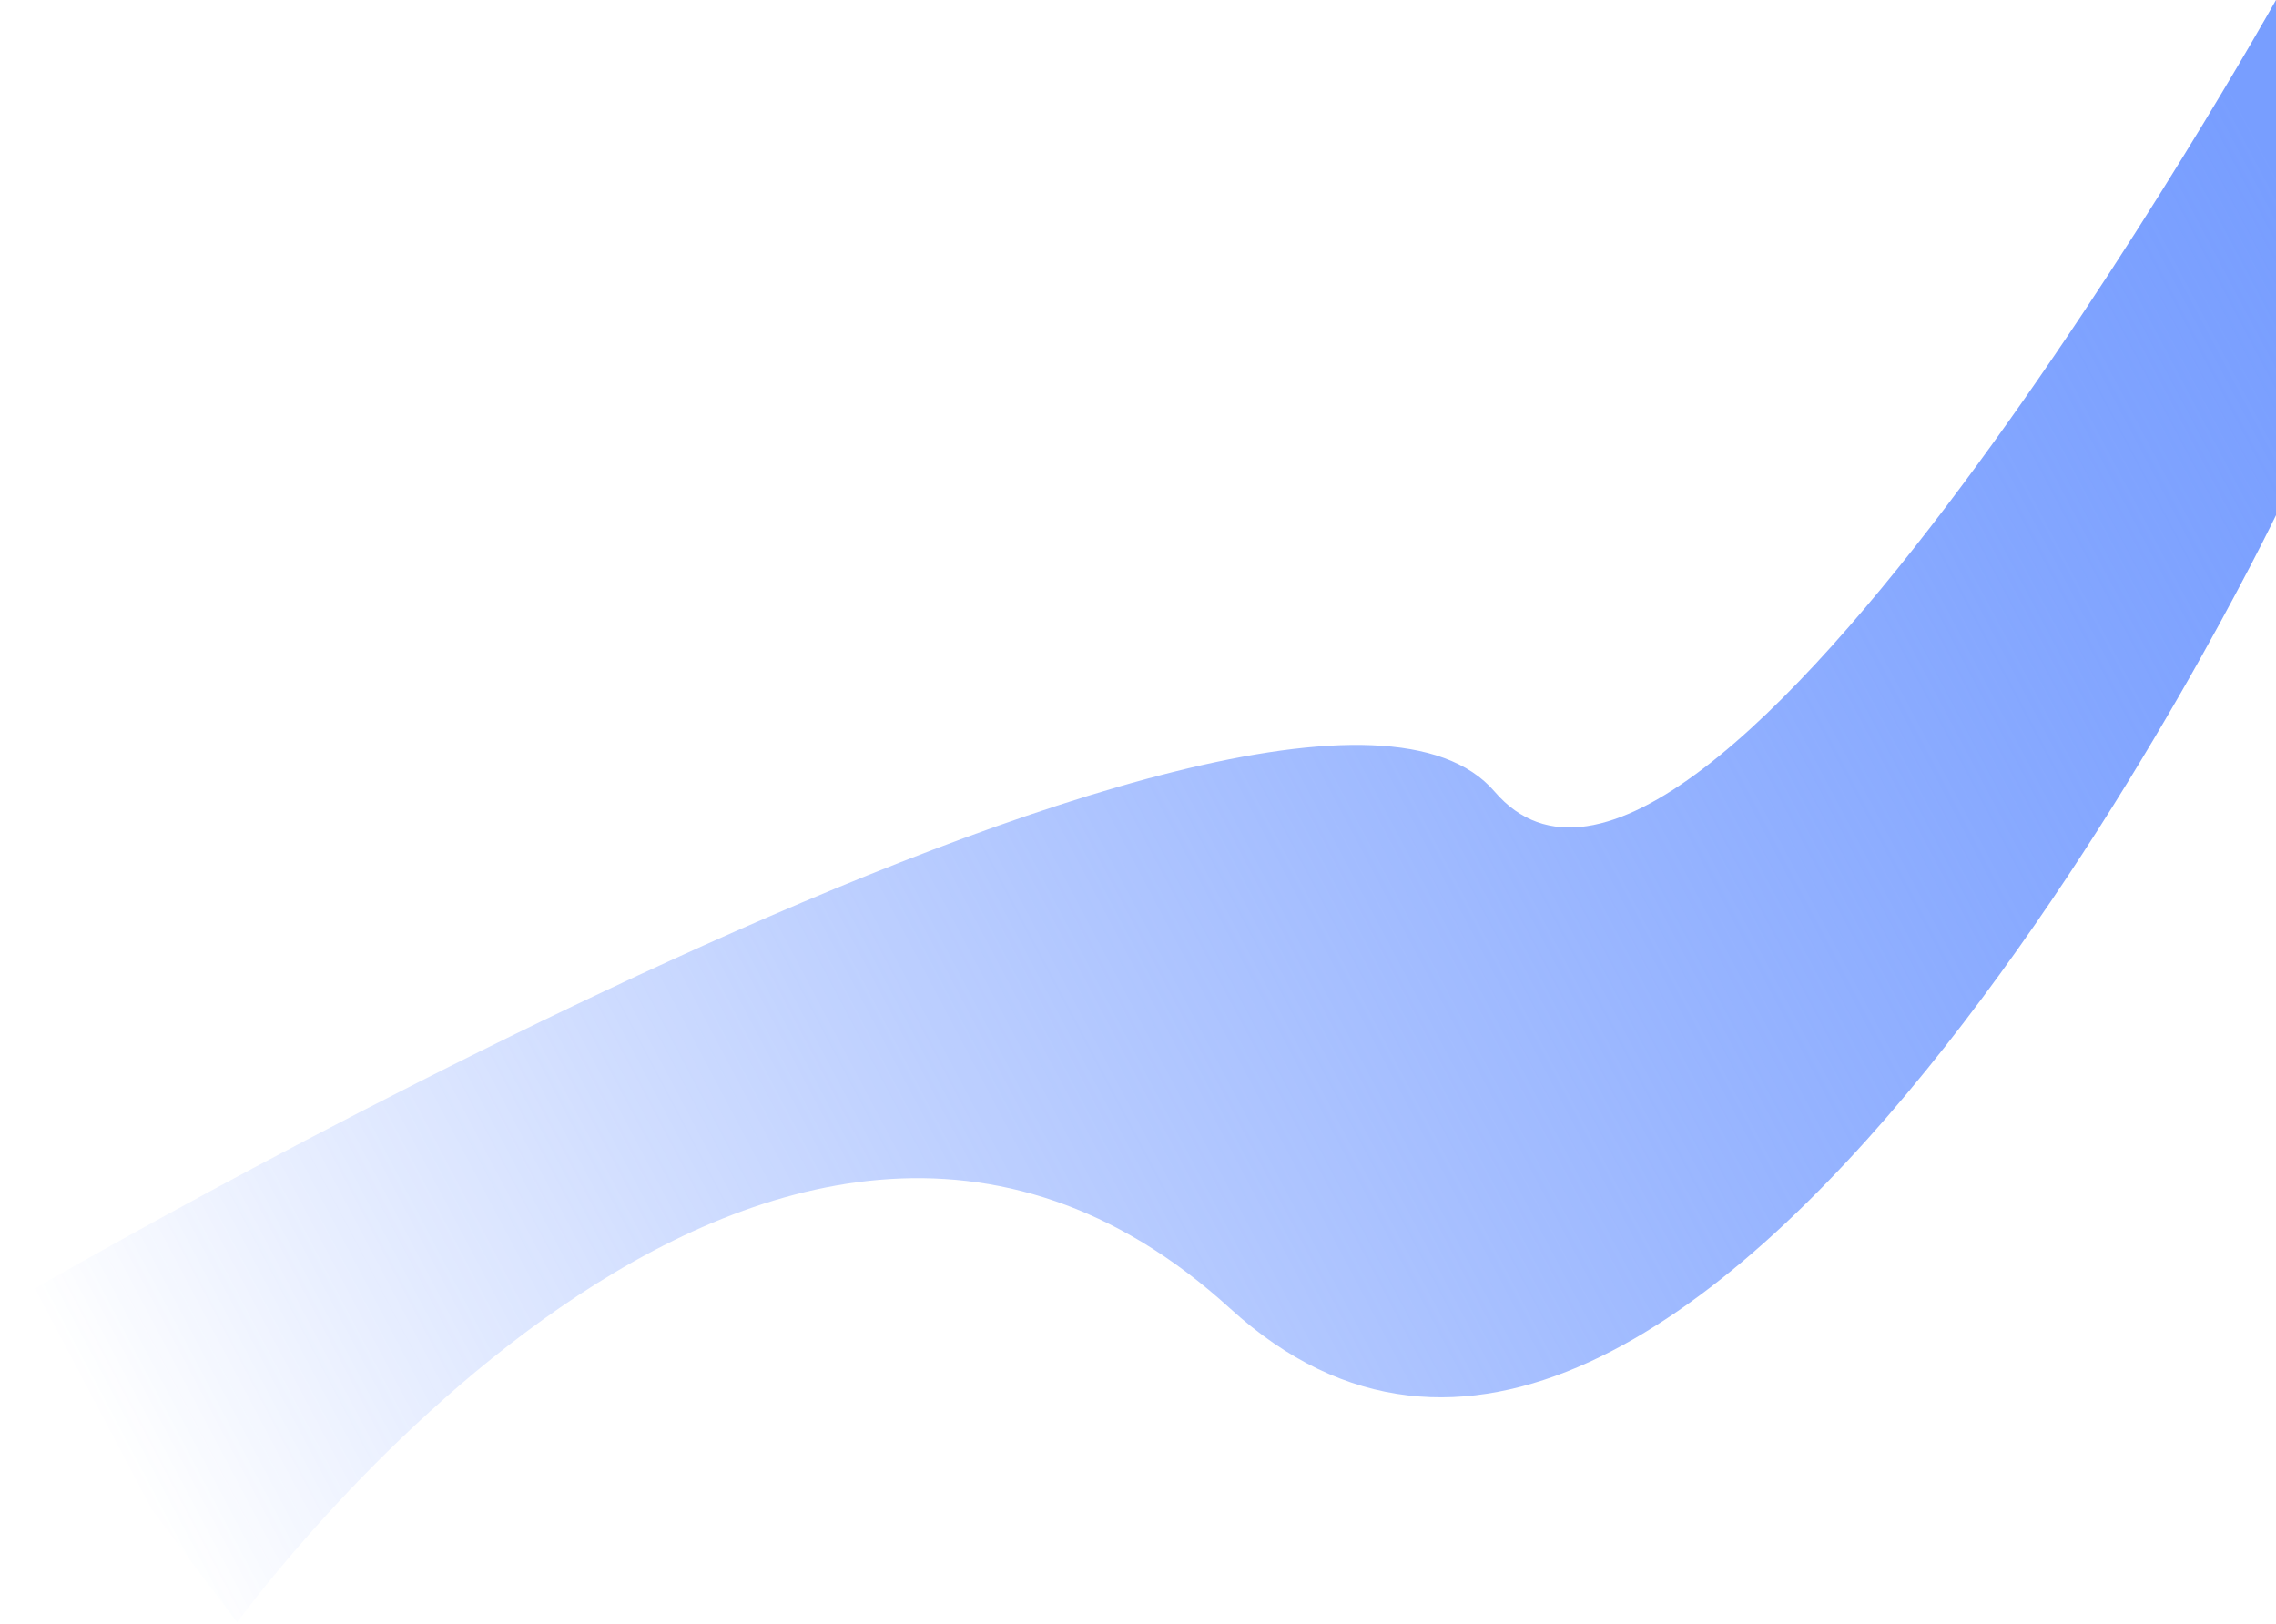 <svg width="667" height="476" viewBox="0 0 667 476" fill="none" xmlns="http://www.w3.org/2000/svg">
<path d="M360.5 383.5C496 507 667 151 667 151V0C667 0 498 302 438 232C378 162 0 383.5 0 383.5L69.5 475.5C69.5 475.5 225 260 360.5 383.5Z" fill="url(#paint0_linear_230_160)"/>
<defs>
<linearGradient id="paint0_linear_230_160" x1="667" y1="49.5" x2="17.001" y2="393.5" gradientUnits="userSpaceOnUse">
<stop stop-color="#789EFF"/>
<stop offset="1" stop-color="#2B66FF" stop-opacity="0"/>
</linearGradient>
</defs>
</svg>
